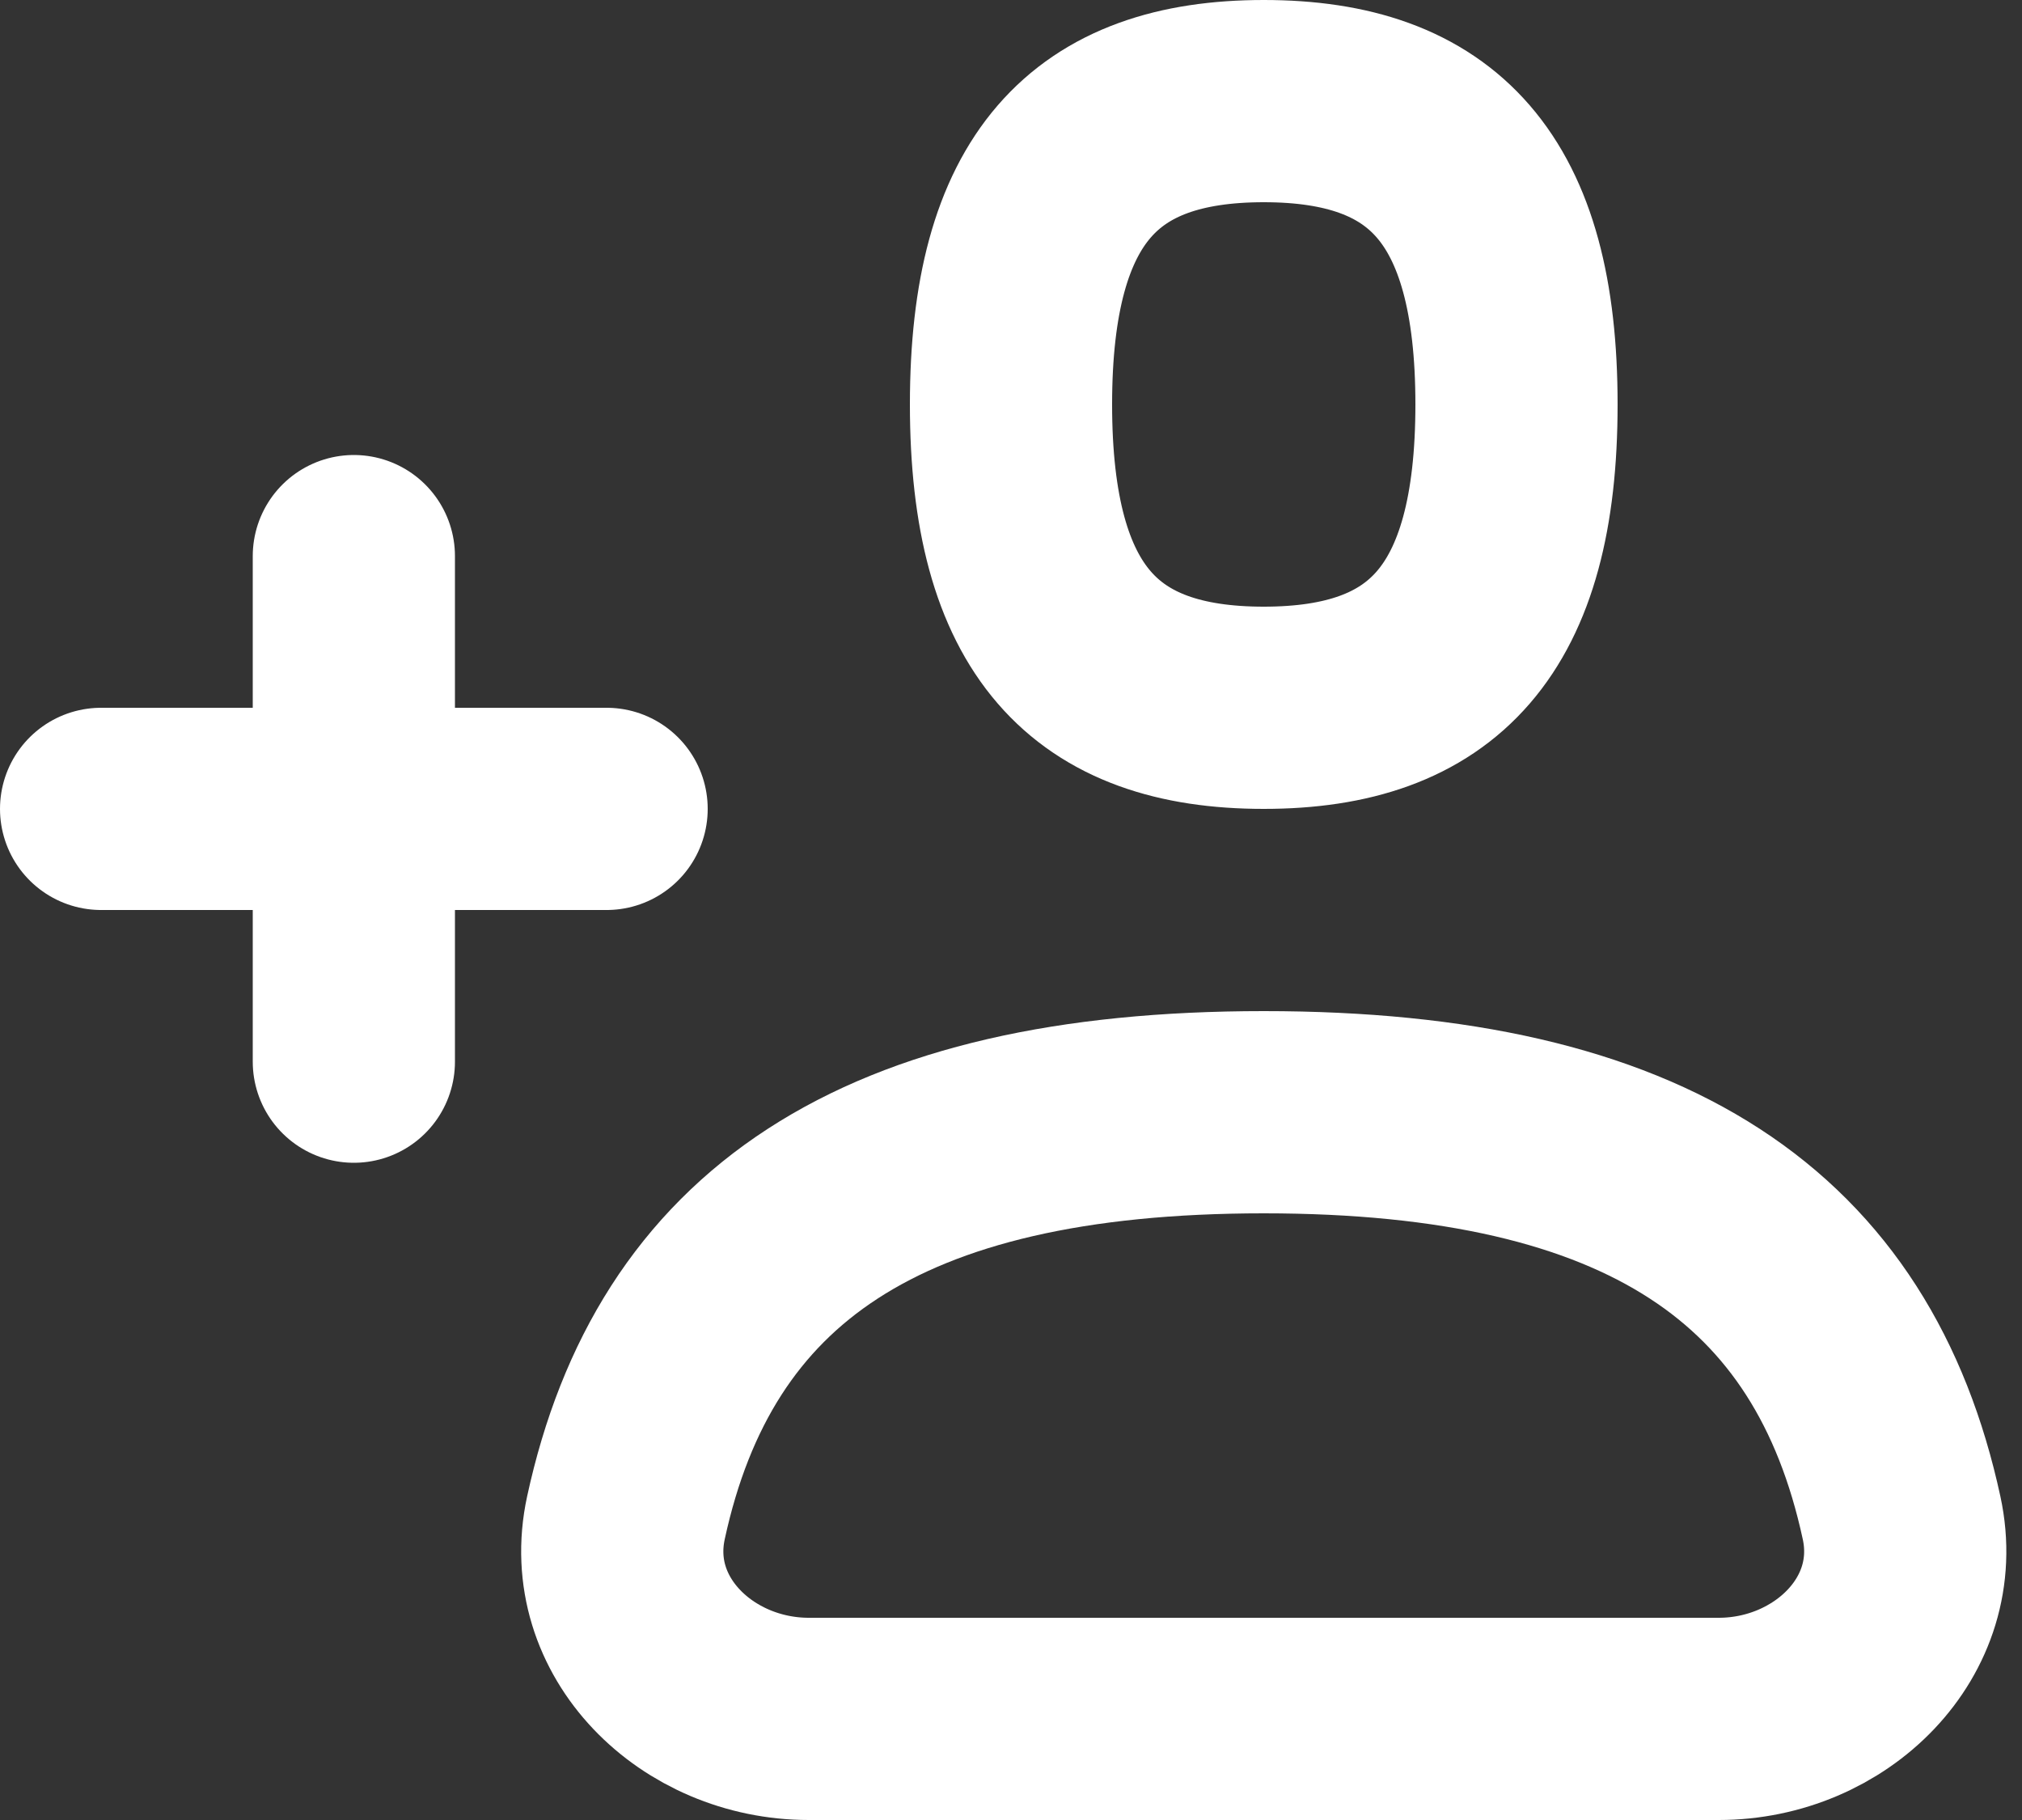 <svg width="20" height="18" viewBox="0 0 20 18" fill="none" xmlns="http://www.w3.org/2000/svg">
<rect x="0" y="0" width="20" height="18" fill="#333333" stroke="none"/>
<path d="M1 8H6M3.5 10.5V5.5M12.5 11C16.297 11 18.23 12.337 18.809 15.012C19.043 16.092 18.105 17 17 17H8C6.895 17 5.957 16.092 6.191 15.012C6.77 12.337 8.703 11 12.5 11ZM12.5 7C14.167 7 15 6.143 15 4C15 1.857 14.167 1 12.5 1C10.833 1 10 1.857 10 4C10 6.143 10.833 7 12.5 7Z" stroke="white" stroke-width="2" stroke-linecap="round" stroke-linejoin="round"/>
</svg>
